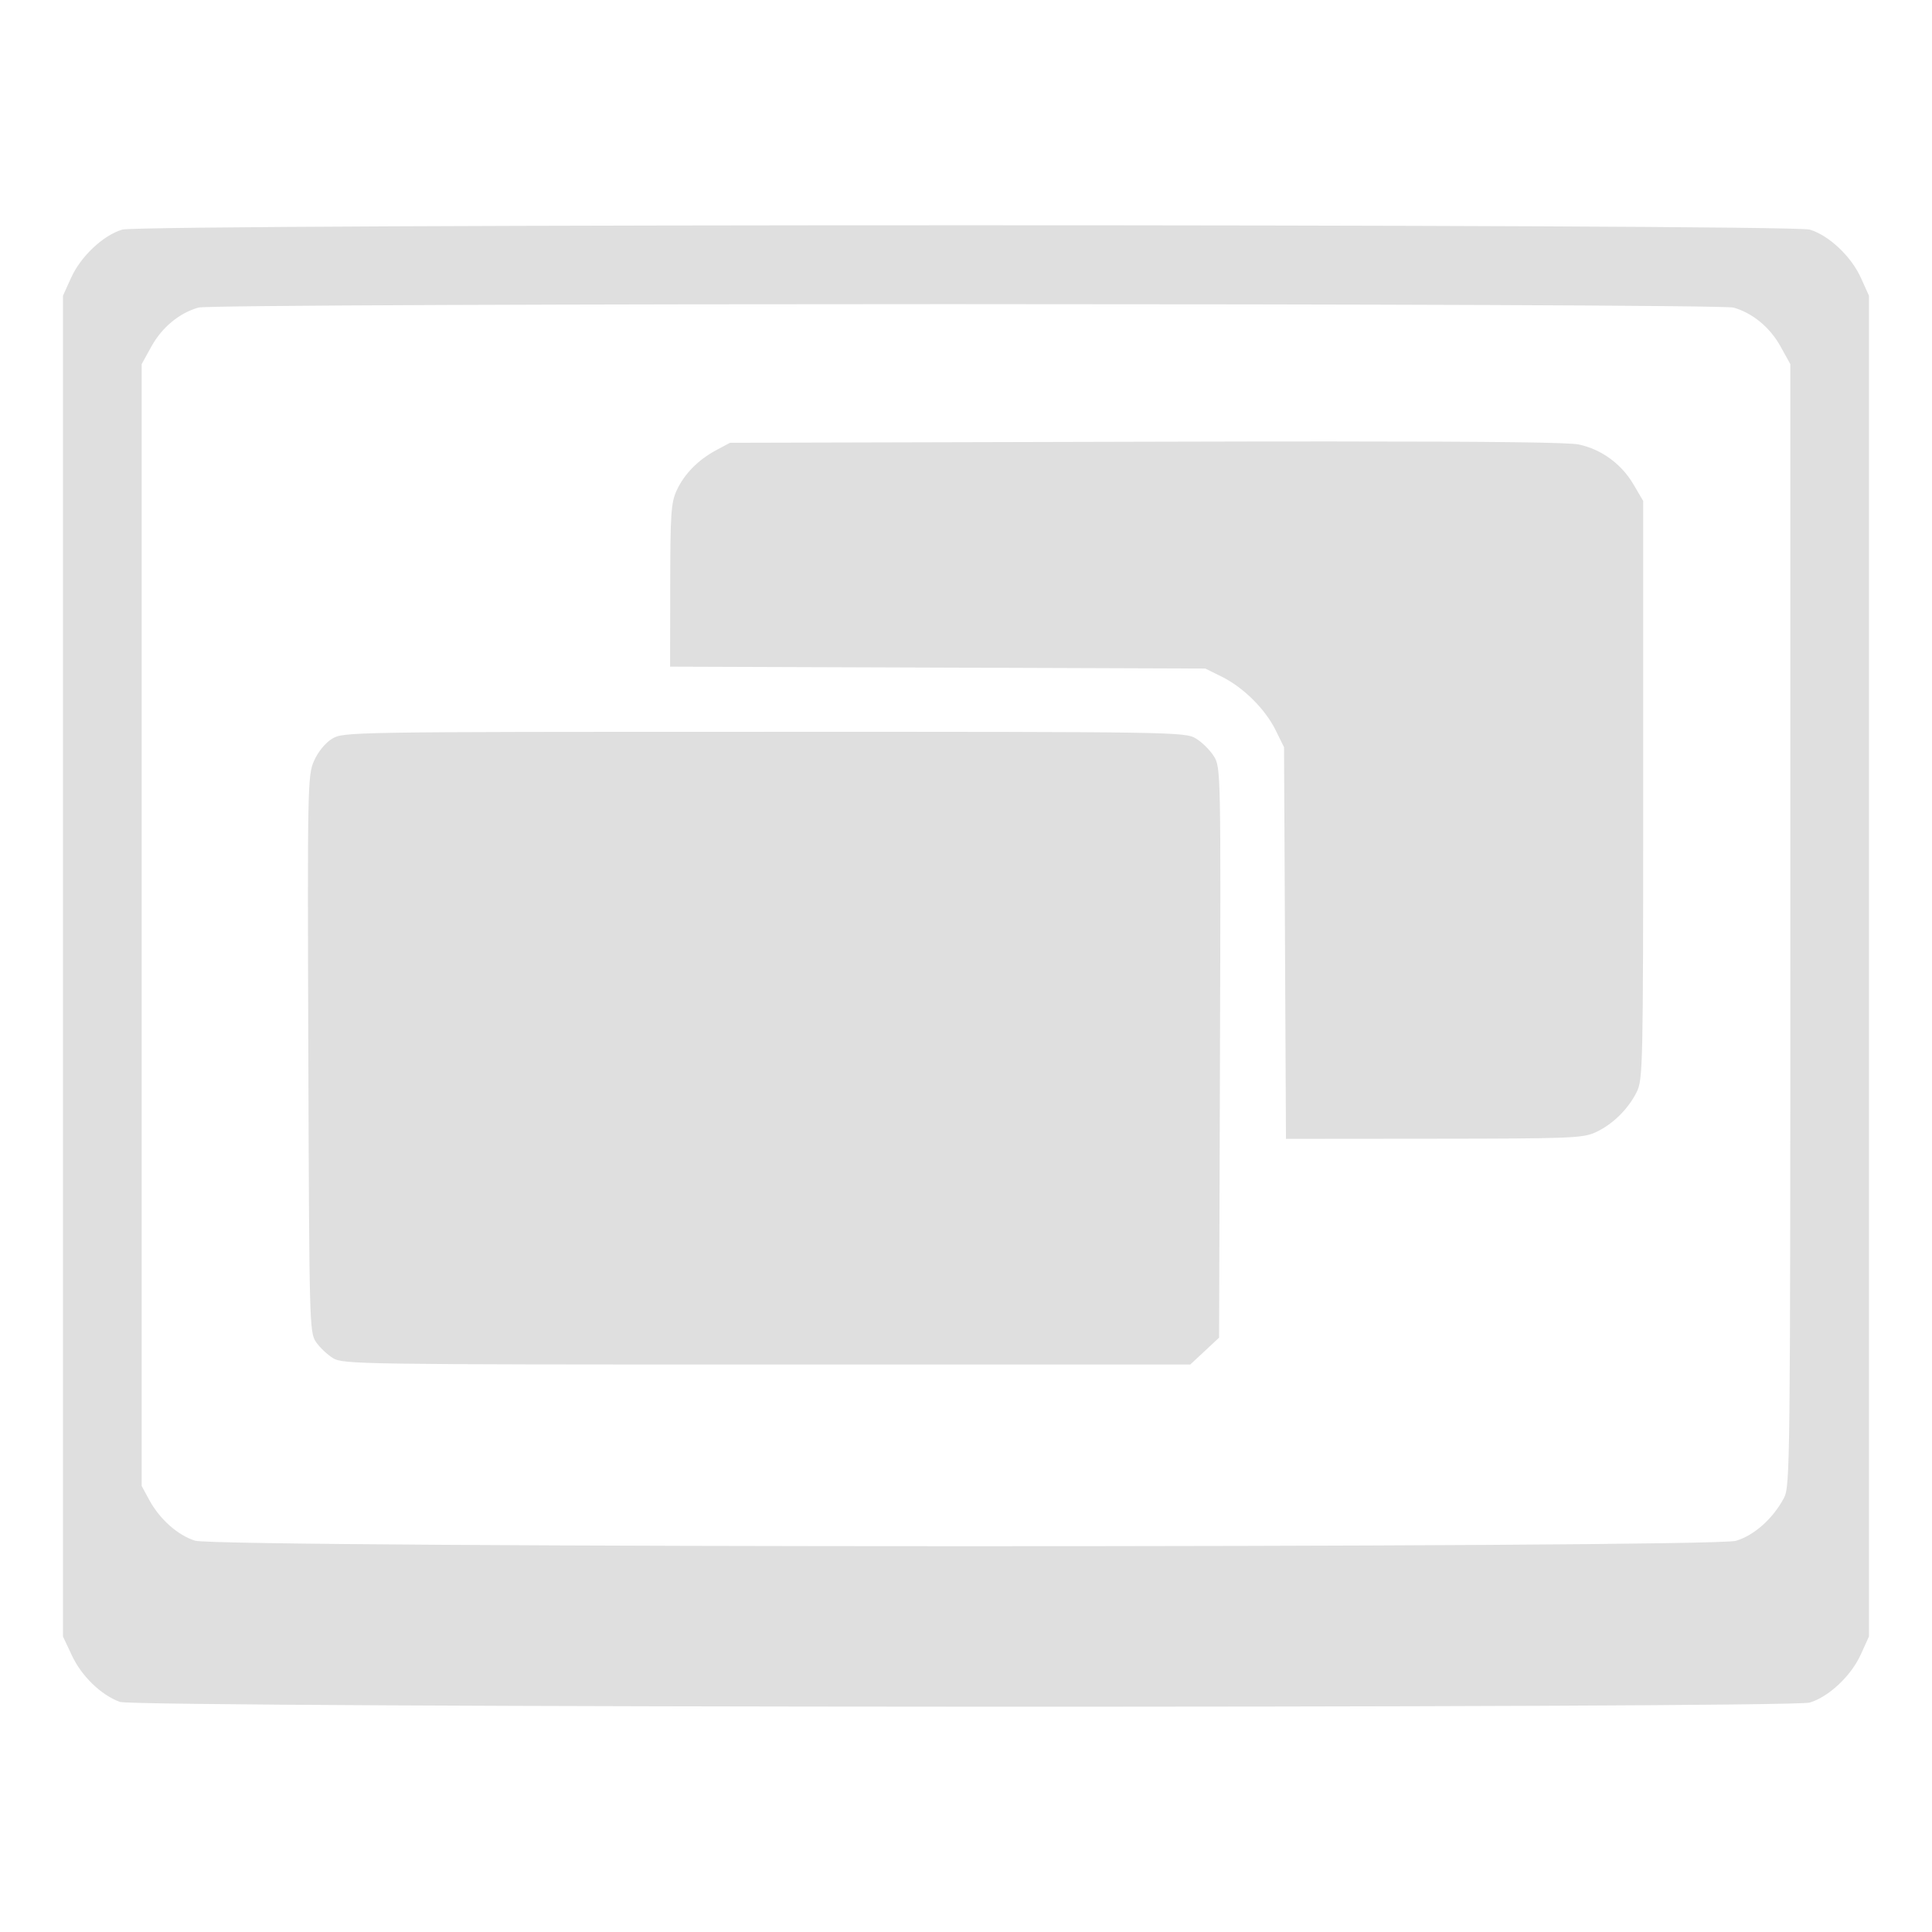 <?xml version="1.0" encoding="UTF-8" standalone="no"?>
<svg
   width="64"
   height="64"
   version="1.1"
   id="svg73"
   sodipodi:docname="preferences-desktop.svg"
   inkscape:version="1.4.2 (ebf0e940d0, 2025-05-08)"
   xmlns:inkscape="http://www.inkscape.org/namespaces/inkscape"
   xmlns:sodipodi="http://sodipodi.sourceforge.net/DTD/sodipodi-0.dtd"
   xmlns="http://www.w3.org/2000/svg"
   xmlns:svg="http://www.w3.org/2000/svg"
   xmlns:rdf="http://www.w3.org/1999/02/22-rdf-syntax-ns#"
   xmlns:cc="http://creativecommons.org/ns#"
   xmlns:dc="http://purl.org/dc/elements/1.1/">
  <sodipodi:namedview
     pagecolor="#f5f7fa"
     bordercolor="#666666"
     borderopacity="1"
     objecttolerance="10"
     gridtolerance="10"
     guidetolerance="10"
     inkscape:pageopacity="0"
     inkscape:pageshadow="2"
     inkscape:window-width="1377"
     inkscape:window-height="886"
     id="namedview75"
     showgrid="false"
     inkscape:zoom="6.2890624"
     inkscape:cx="47.622361"
     inkscape:cy="45.396274"
     inkscape:window-x="20"
     inkscape:window-y="75"
     inkscape:window-maximized="0"
     inkscape:current-layer="g877"
     inkscape:document-rotation="0"
     inkscape:pagecheckerboard="0"
     inkscape:showpageshadow="2"
     inkscape:deskcolor="#d1d1d1" />
  <defs
     id="defs29" />
  <circle
     cx="32.516"
     cy="31.878"
     r="0"
     fill="url(#b)"
     stroke-width="1.571"
     id="circle41"
     style="fill:url(#b)" />
  <g
     aria-label="GZ"
     transform="matrix(1.221,0,0,0.819,0.496,-0.166)"
     id="text93"
     style="font-weight:bold;font-size:11.526px;line-height:1.25;font-family:sans-serif;-inkscape-font-specification:'sans-serif Bold';fill:#f2f2f2;stroke-width:0.288" />
  <g
     id="g877"
     transform="matrix(1.1,0,0,1.1,-3.185,-3.207)">
    <path
       id="path6"
       style="fill:#dfdfdf;fill-opacity:1;stroke:none;stroke-width:0.93;stroke-dasharray:none;stroke-opacity:0.6"
       d="m 31.986,9.699 c -12.559,0 -25.118,0.043 -25.41,0.131 -0.574,0.172 -1.247,0.805 -1.537,1.446 l -0.247,0.544 v 20.189 20.189 l 0.27,0.575 c 0.291,0.621 0.882,1.192 1.444,1.395 0.495,0.179 50.293,0.199 50.889,0.02 0.574,-0.172 1.247,-0.805 1.537,-1.446 l 0.247,-0.544 V 32.009 11.82 L 58.933,11.276 C 58.643,10.635 57.97,10.002 57.396,9.83 57.104,9.742 44.545,9.699 31.986,9.699 Z m 0,2.376 c 11.438,0 22.876,0.035 23.116,0.104 0.574,0.165 1.094,0.594 1.411,1.165 l 0.298,0.537 v 16.892 c 0,16.272 -0.007,16.906 -0.192,17.253 -0.331,0.624 -0.896,1.127 -1.447,1.291 C 54.432,49.536 9.474,49.533 8.77,49.313 8.246,49.149 7.702,48.664 7.385,48.077 l -0.223,-0.412 V 30.772 13.88 l 0.297,-0.537 c 0.316,-0.571 0.837,-1.001 1.411,-1.165 0.24,-0.069 11.678,-0.104 23.116,-0.104 z m 11.161,4.134 c -1.612,-2.94e-4 -3.52,0.003 -5.753,0.009 l -12.515,0.032 -0.413,0.221 c -0.55,0.295 -0.966,0.719 -1.196,1.221 -0.166,0.362 -0.189,0.706 -0.191,2.856 l -0.004,2.444 8.06,0.028 8.06,0.029 0.494,0.245 c 0.652,0.324 1.306,0.973 1.621,1.609 l 0.254,0.515 0.029,5.897 0.029,5.897 4.451,-0.004 c 4.089,-0.004 4.485,-0.017 4.866,-0.19 0.511,-0.232 0.987,-0.697 1.245,-1.216 0.187,-0.377 0.196,-0.758 0.196,-9.098 v -8.702 L 52.09,17.507 c -0.366,-0.622 -0.963,-1.058 -1.65,-1.206 -0.285,-0.061 -2.458,-0.091 -7.295,-0.091 z m -17.238,8.745 c -12.536,0 -12.673,0.004 -13.012,0.208 -0.206,0.126 -0.421,0.389 -0.543,0.663 -0.195,0.441 -0.201,0.711 -0.173,8.83 0.027,8.119 0.034,8.384 0.23,8.673 0.111,0.164 0.343,0.384 0.515,0.489 0.301,0.183 0.826,0.191 13.064,0.191 H 38.74 l 0.434,-0.404 0.434,-0.405 0.027,-8.583 c 0.026,-8.421 0.023,-8.589 -0.179,-8.918 -0.113,-0.185 -0.357,-0.428 -0.542,-0.54 -0.33,-0.201 -0.544,-0.205 -13.005,-0.205 z" />
  </g>
</svg>
